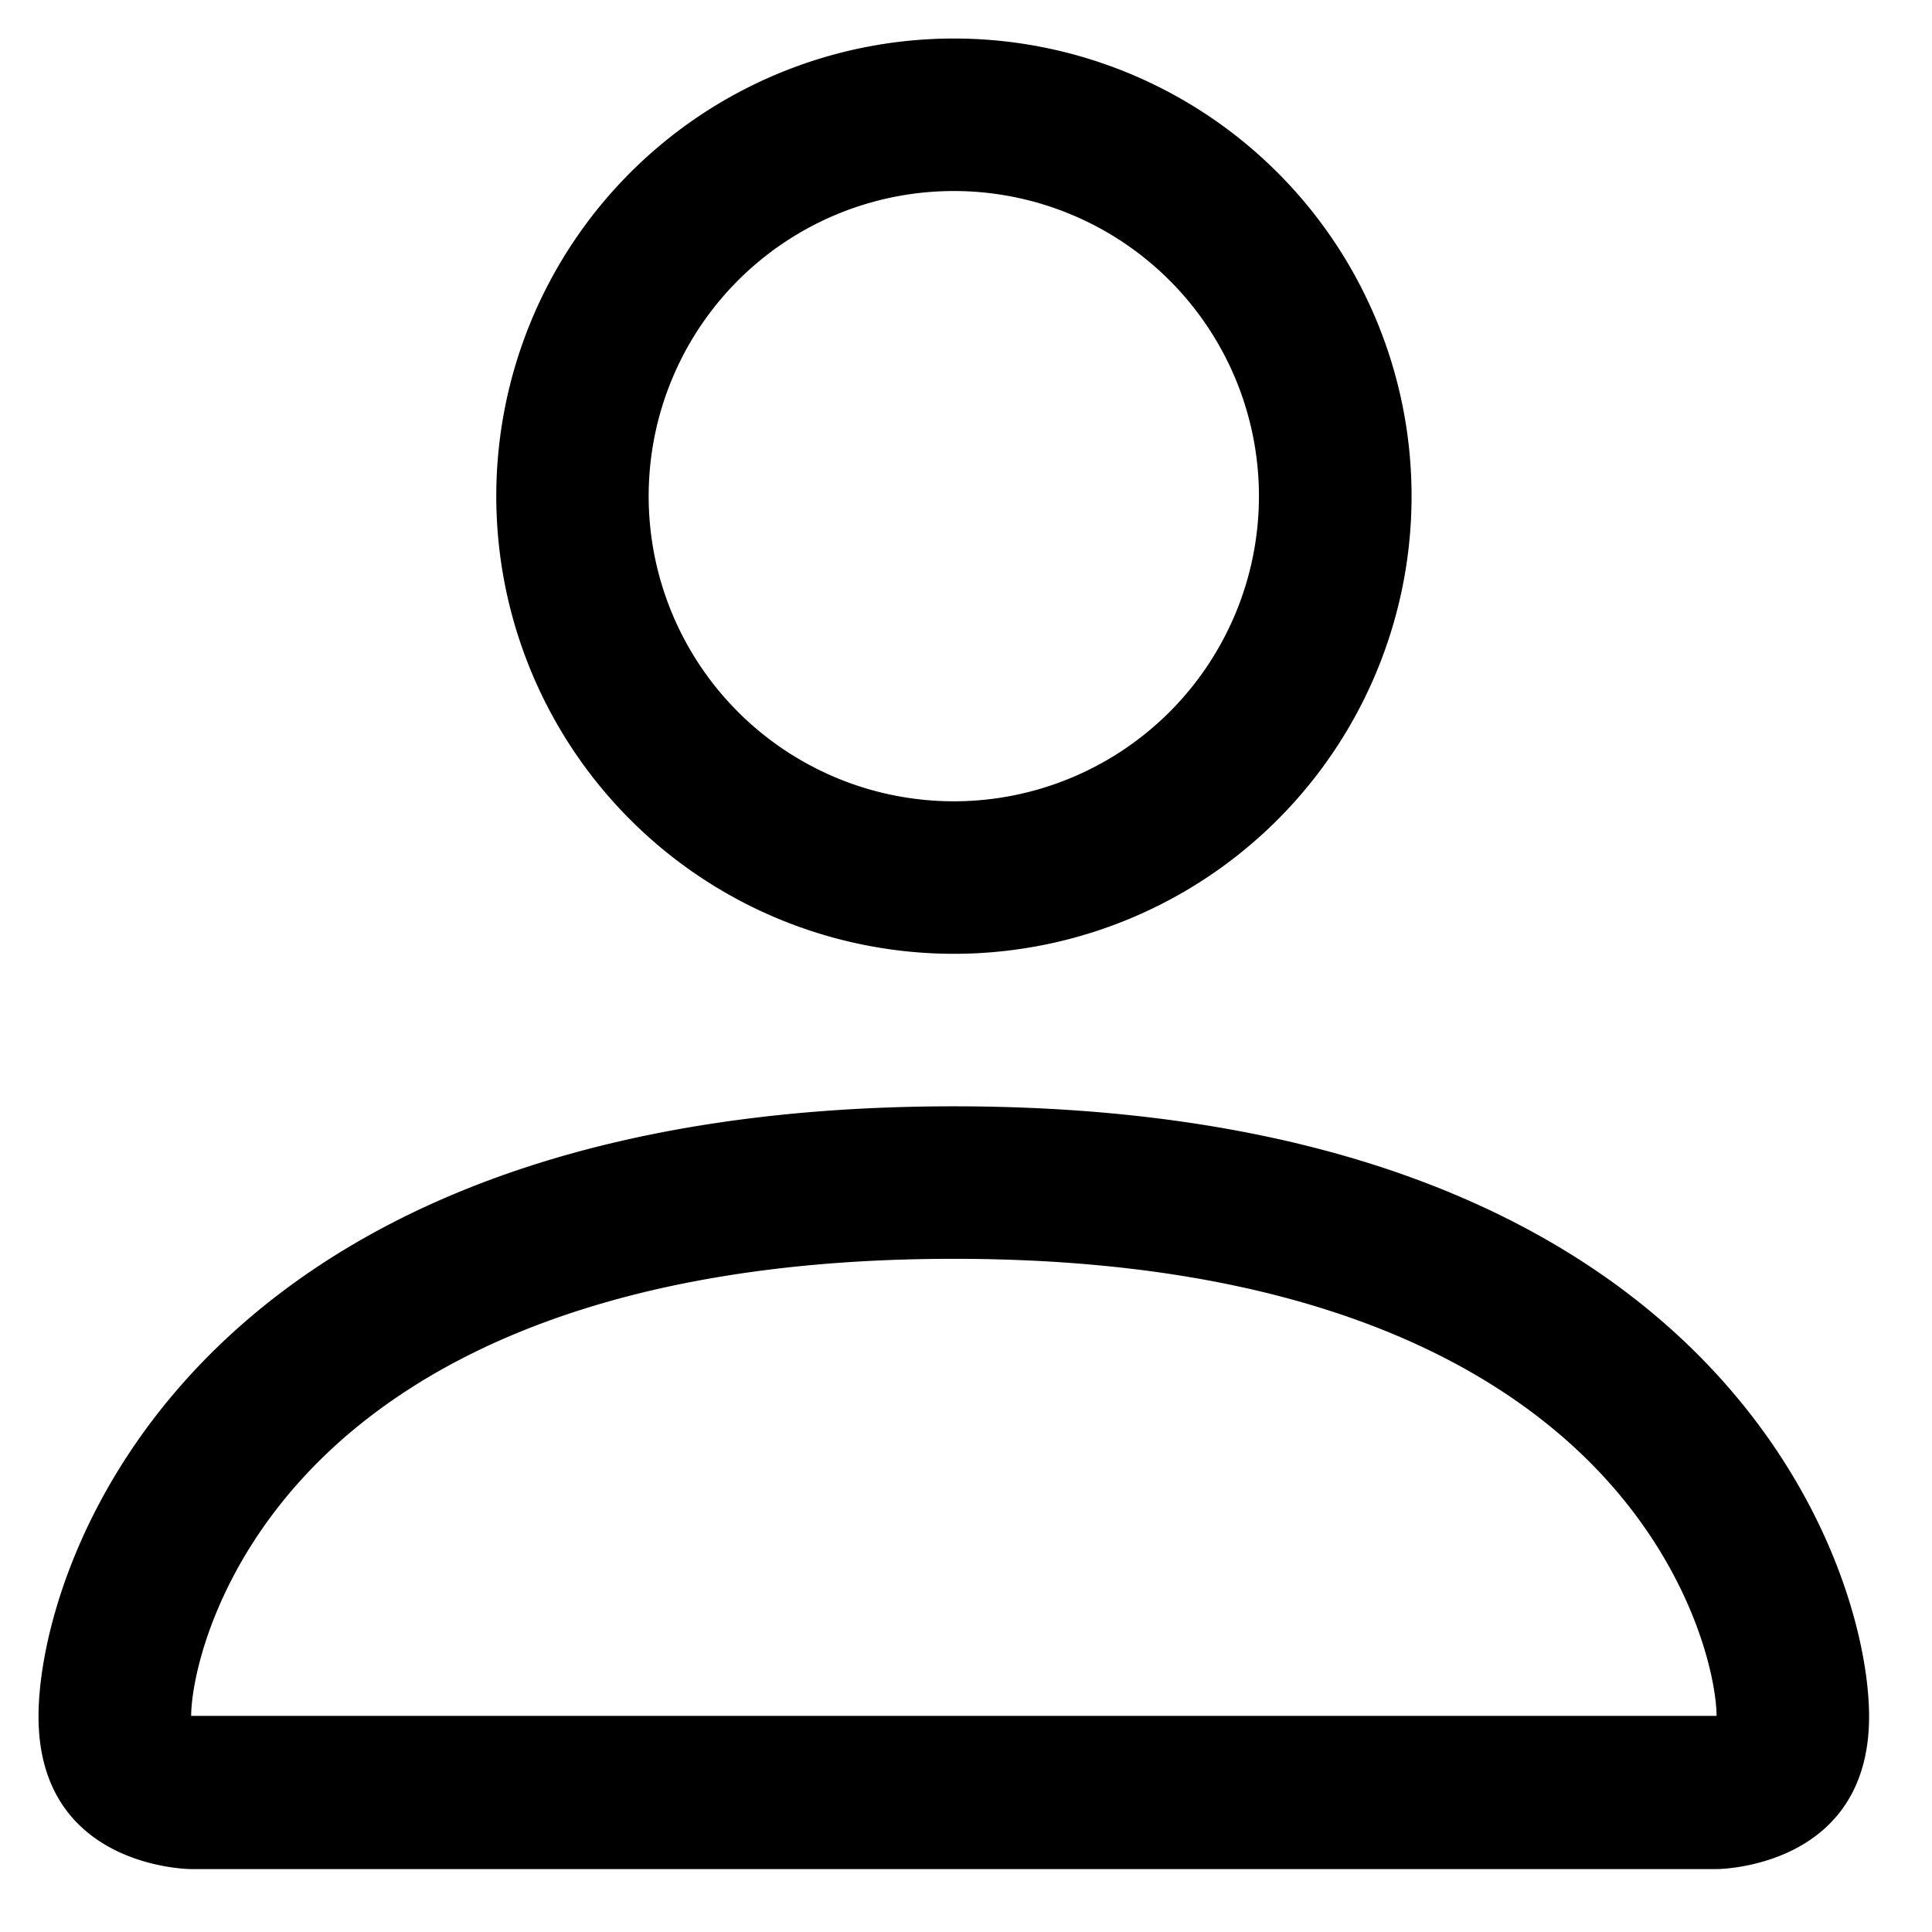 <svg viewBox="0 0 16 16" fill="none" xmlns="http://www.w3.org/2000/svg"><path d="M7.9 7.899a3.79 3.79 0 1 0 0-7.58 3.79 3.79 0 0 0 0 7.58Zm2.526-3.79a2.527 2.527 0 1 1-5.054 0 2.527 2.527 0 0 1 5.054 0Zm5.053 10.106c0 1.264-1.263 1.264-1.263 1.264H1.583s-1.264 0-1.264-1.264c0-1.263 1.264-5.053 7.58-5.053 6.317 0 7.58 3.79 7.58 5.053Zm-1.263-.005c-.002-.31-.195-1.245-1.051-2.102-.824-.824-2.374-1.683-5.266-1.683-2.893 0-4.442.86-5.265 1.683-.857.857-1.049 1.791-1.051 2.102h12.633Z" fill="#000"/></svg>
